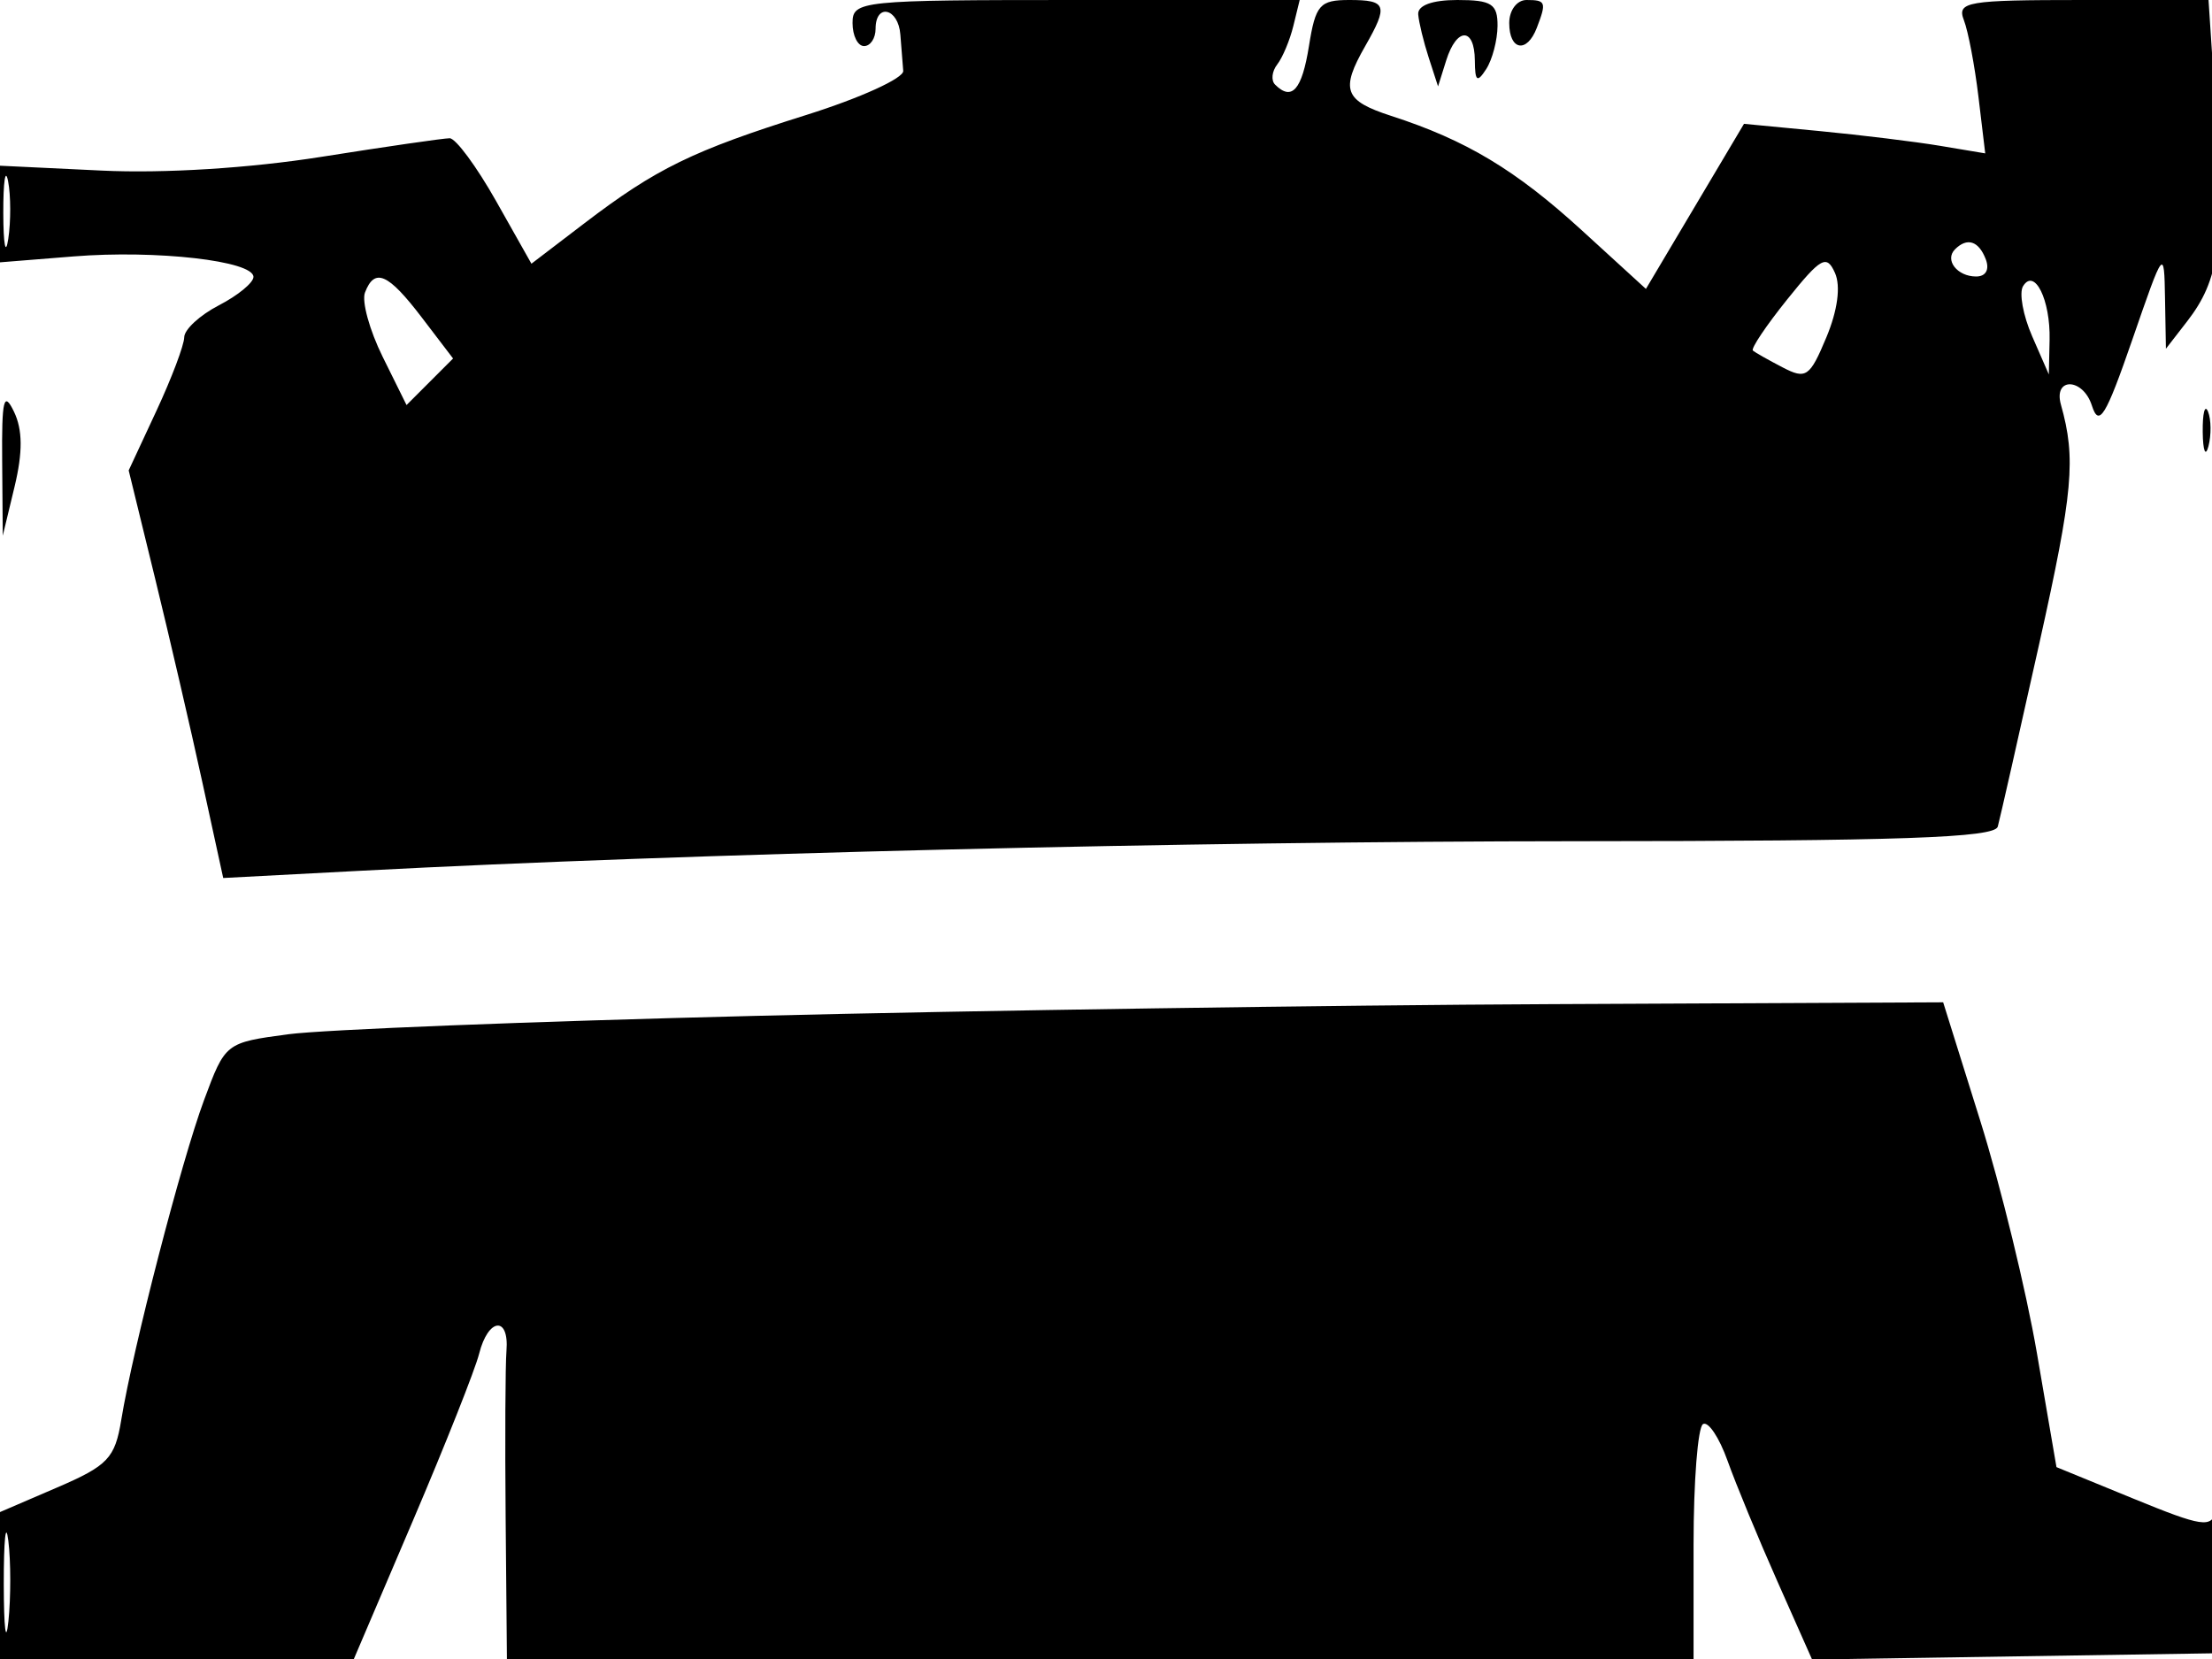 <svg xmlns="http://www.w3.org/2000/svg" width="192" height="144" viewBox="0 0 192 144" version="1.1">
	<path d="M 74 2 C 74 3.100, 74.450 4, 75 4 C 75.550 4, 76 3.325, 76 2.500 C 76 0.239, 77.977 0.698, 78.150 3 C 78.233 4.100, 78.345 5.518, 78.400 6.152 C 78.455 6.785, 74.675 8.505, 70 9.974 C 60.128 13.075, 56.957 14.623, 50.697 19.401 L 46.128 22.889 43.056 17.444 C 41.366 14.450, 39.555 12, 39.032 12 C 38.508 12, 33.492 12.727, 27.884 13.615 C 21.686 14.597, 14.221 15.064, 8.844 14.807 L 0 14.384 0 18.577 L 0 22.770 6.399 22.256 C 13.563 21.681, 22 22.643, 22 24.036 C 22 24.538, 20.650 25.647, 19 26.500 C 17.350 27.353, 15.996 28.602, 15.990 29.276 C 15.985 29.949, 14.898 32.825, 13.575 35.666 L 11.170 40.831 13.452 50.166 C 14.707 55.300, 16.553 63.260, 17.554 67.855 L 19.375 76.210 31.438 75.575 C 59.808 74.080, 103.003 73.031, 136.781 73.016 C 164.946 73.004, 173.139 72.720, 173.405 71.750 C 173.594 71.063, 175.216 63.909, 177.010 55.853 C 179.949 42.659, 180.206 39.817, 178.887 35.125 C 178.211 32.721, 180.798 32.789, 181.571 35.195 C 182.190 37.119, 182.769 36.178, 185.078 29.500 C 187.831 21.534, 187.844 21.519, 187.922 25.885 L 188 30.270 189.848 27.885 C 192.625 24.299, 193.080 21.067, 192.358 10.044 L 191.699 0 180.743 0 C 170.716 0, 169.844 0.149, 170.464 1.750 C 170.837 2.713, 171.406 5.708, 171.729 8.406 L 172.316 13.313 168.408 12.659 C 166.259 12.300, 161.547 11.723, 157.939 11.377 L 151.378 10.748 147.121 17.913 L 142.865 25.077 137.300 19.992 C 131.564 14.749, 127.252 12.161, 120.750 10.058 C 116.673 8.739, 116.325 7.804, 118.500 4 C 120.524 0.460, 120.366 0, 117.128 -0 C 114.550 -0, 114.190 0.410, 113.616 4 C 113.008 7.805, 112.133 8.799, 110.675 7.342 C 110.313 6.980, 110.398 6.193, 110.864 5.592 C 111.330 4.991, 111.959 3.488, 112.262 2.250 L 112.813 0 93.406 0 C 74.667 0, 74 0.069, 74 2 M 123.100 1.250 C 123.155 1.938, 123.564 3.625, 124.011 5 L 124.822 7.500 125.528 5.250 C 126.439 2.345, 127.996 2.345, 128.015 5.250 C 128.028 7.069, 128.216 7.213, 129 6 C 129.533 5.175, 129.976 3.488, 129.985 2.250 C 129.998 0.342, 129.468 0, 126.500 0 C 124.314 0, 123.037 0.469, 123.100 1.250 M 131 2 C 131 4.384, 132.536 4.653, 133.393 2.418 C 134.251 0.183, 134.183 0, 132.500 0 C 131.667 0, 131 0.889, 131 2 M 0.286 18.500 C 0.294 21.250, 0.488 22.256, 0.718 20.736 C 0.947 19.216, 0.941 16.966, 0.704 15.736 C 0.467 14.506, 0.279 15.750, 0.286 18.500 M 169.694 21.639 C 168.768 22.565, 169.883 24, 171.528 24 C 172.370 24, 172.706 23.396, 172.362 22.500 C 171.751 20.909, 170.748 20.586, 169.694 21.639 M 155.127 25.992 C 153.297 28.269, 151.957 30.267, 152.150 30.431 C 152.342 30.595, 153.502 31.250, 154.727 31.887 C 156.764 32.947, 157.088 32.725, 158.525 29.287 C 159.506 26.939, 159.787 24.838, 159.275 23.690 C 158.552 22.069, 158.060 22.342, 155.127 25.992 M 31.679 25.393 C 31.385 26.159, 32.077 28.669, 33.216 30.972 L 35.287 35.158 37.307 33.137 L 39.327 31.117 36.613 27.559 C 33.686 23.721, 32.518 23.208, 31.679 25.393 M 175.600 24.839 C 175.242 25.417, 175.599 27.378, 176.393 29.195 L 177.837 32.500 177.903 29.500 C 177.980 26.025, 176.597 23.226, 175.600 24.839 M 0.188 40 L 0.240 46.500 1.266 42.234 C 1.983 39.251, 1.967 37.296, 1.213 35.734 C 0.328 33.899, 0.145 34.662, 0.188 40 M 191.195 37.500 C 191.215 39.150, 191.439 39.704, 191.693 38.731 C 191.947 37.758, 191.930 36.408, 191.656 35.731 C 191.382 35.054, 191.175 35.850, 191.195 37.500 M 65.500 88.179 C 46.250 88.652, 28.039 89.369, 25.031 89.772 C 19.571 90.502, 19.558 90.513, 17.707 95.498 C 15.741 100.792, 11.553 116.973, 10.526 123.241 C 9.980 126.573, 9.371 127.215, 4.956 129.114 L 0 131.246 0 137.623 L 0 144 15.357 144 L 30.714 144 35.840 131.993 C 38.659 125.389, 41.247 118.864, 41.591 117.493 C 42.371 114.387, 44.208 114.198, 43.961 117.250 C 43.861 118.487, 43.828 125.013, 43.889 131.750 L 44 144 95.500 144 L 147 144 147 134.059 C 147 128.591, 147.368 123.890, 147.818 123.612 C 148.268 123.334, 149.230 124.770, 149.954 126.803 C 150.679 128.836, 152.626 133.548, 154.280 137.272 L 157.288 144.045 174.894 143.772 L 192.500 143.500 192.660 136.500 C 192.748 132.650, 192.610 130.249, 192.353 131.164 C 191.937 132.648, 191.158 132.530, 185.193 130.087 L 178.500 127.345 176.804 117.459 C 175.871 112.022, 173.658 102.944, 171.886 97.287 L 168.665 87 134.582 87.159 C 115.837 87.246, 84.750 87.705, 65.500 88.179 M 0.328 137.500 C 0.333 141.350, 0.513 142.802, 0.730 140.728 C 0.946 138.653, 0.943 135.503, 0.722 133.728 C 0.501 131.952, 0.324 133.650, 0.328 137.500" stroke="none" fill="black" fill-rule="evenodd"/>
</svg>